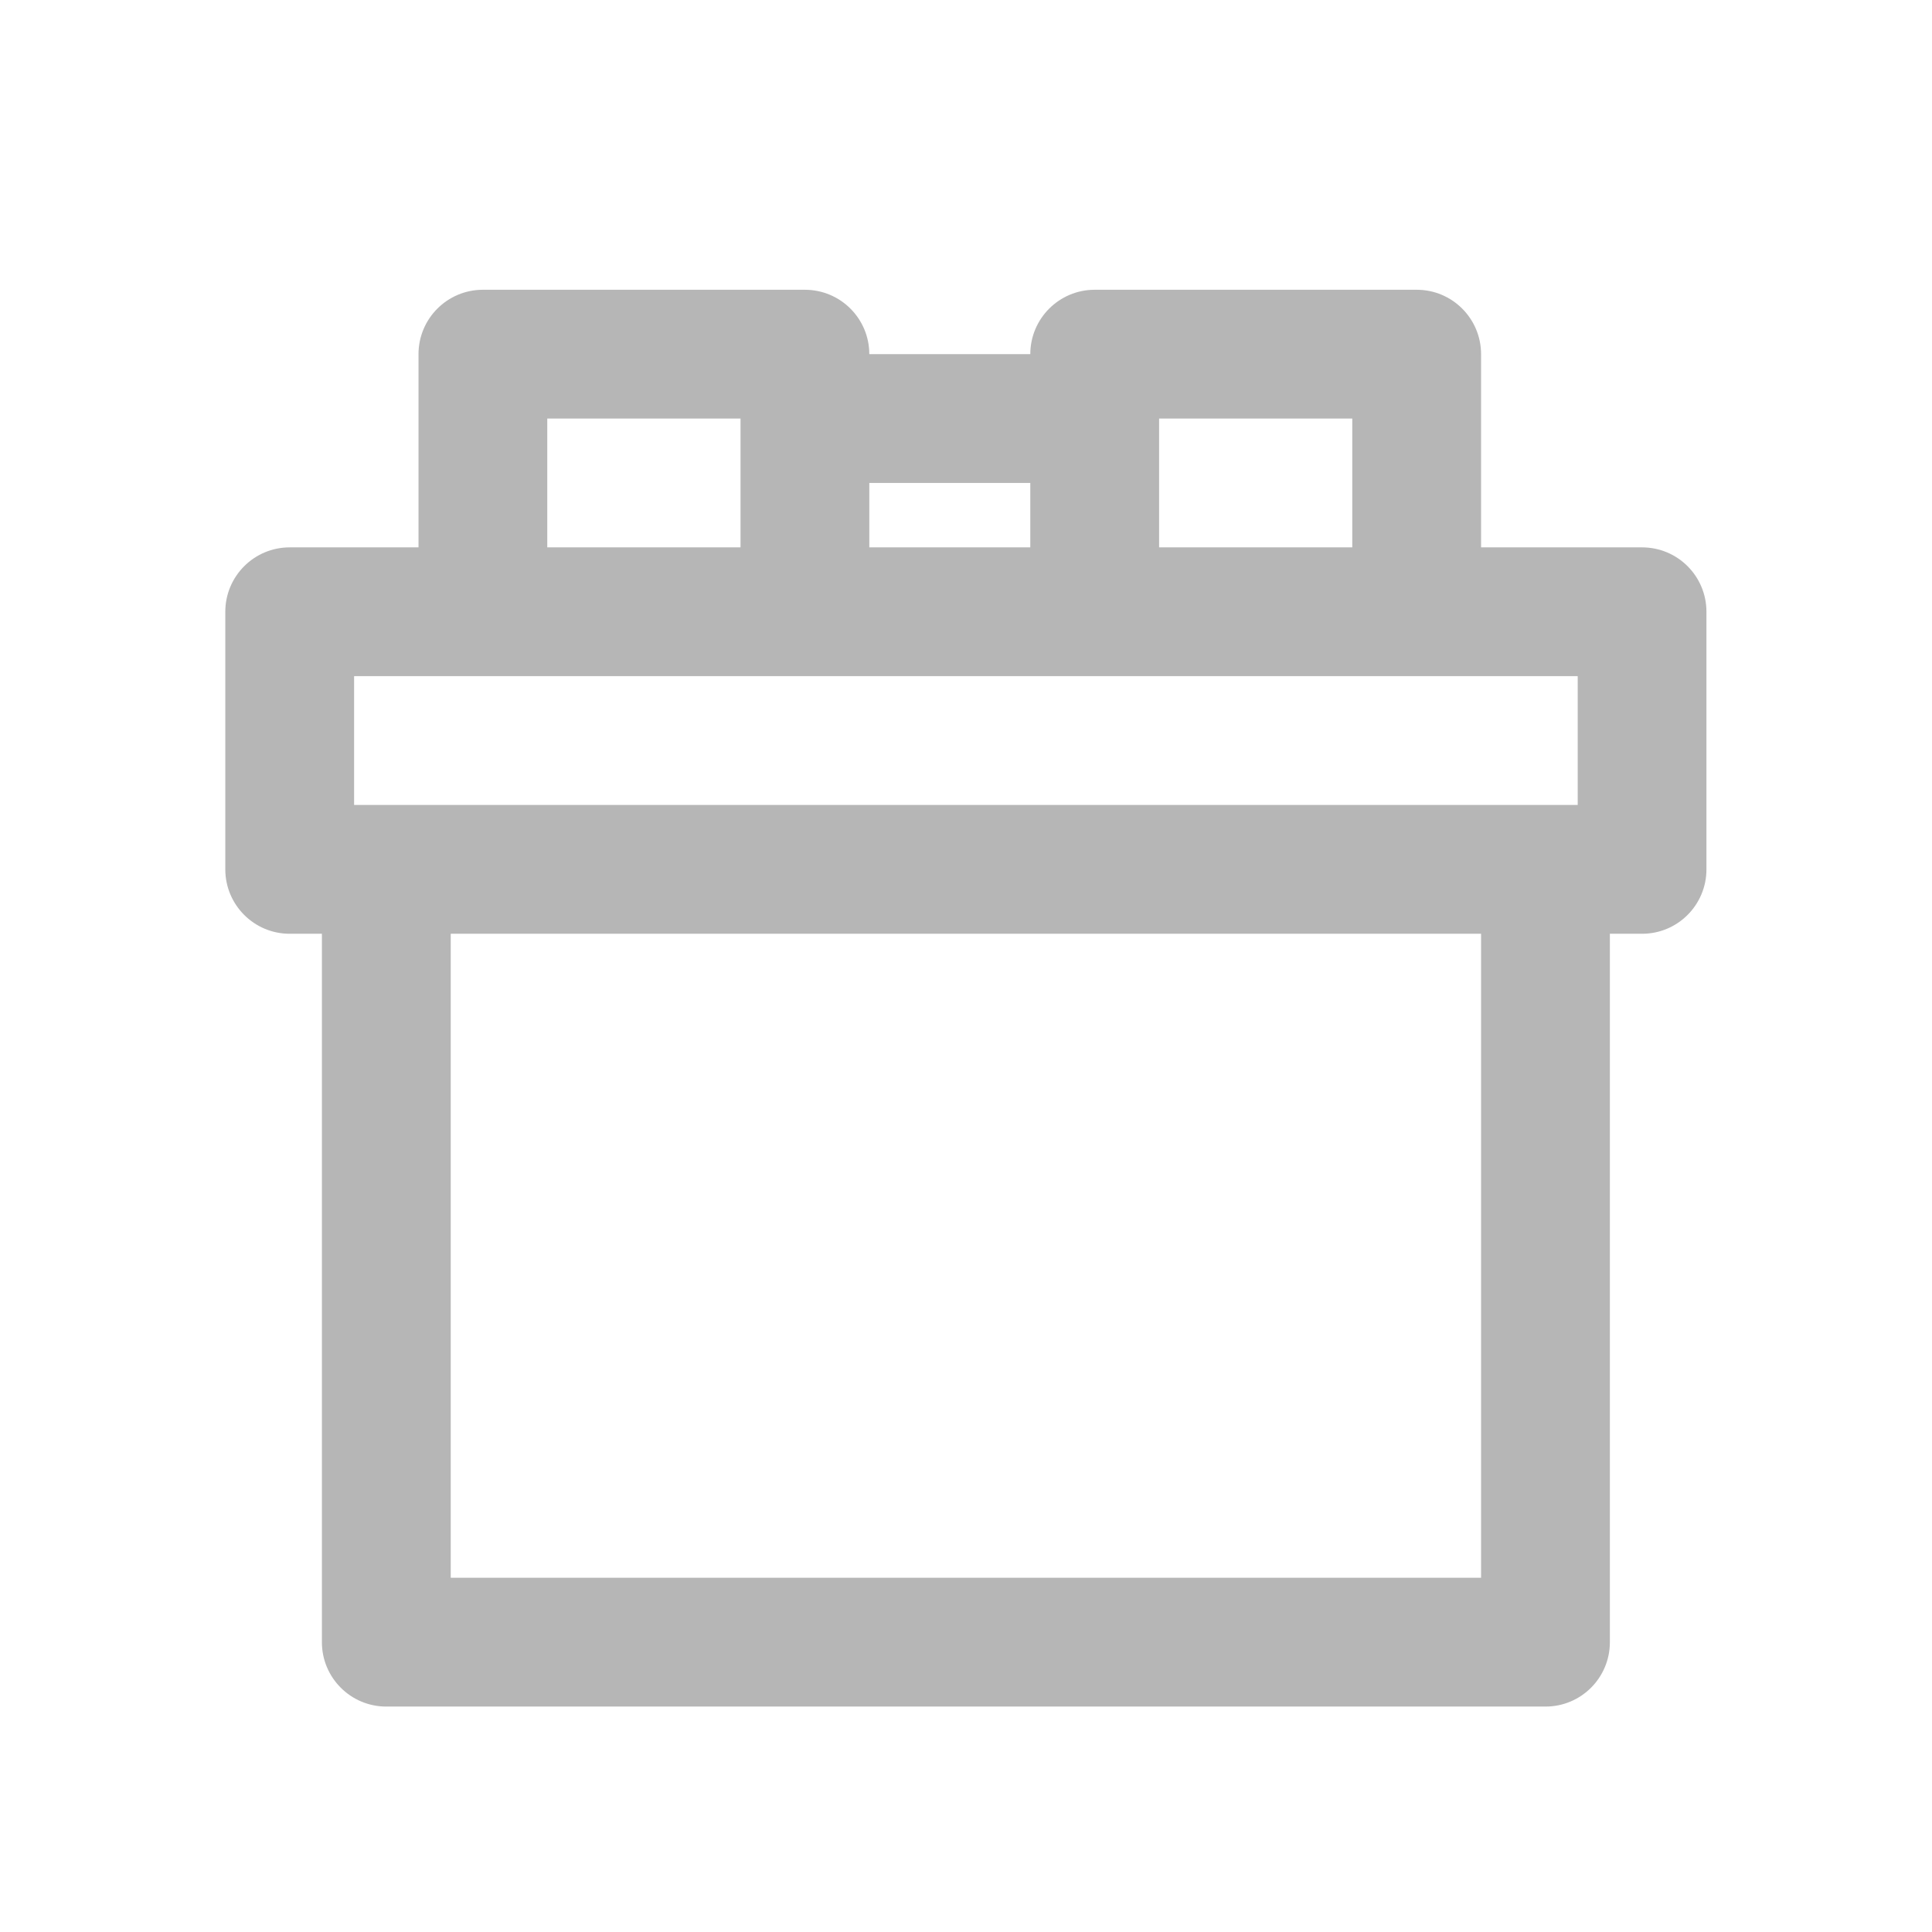 <svg
 xmlns="http://www.w3.org/2000/svg"
 xmlns:xlink="http://www.w3.org/1999/xlink"
 width="60px" height="60px">
<path fill-rule="evenodd"  fill="rgb(182, 182, 182)"
 d="M50.996,28.999 L49.996,28.999 L49.996,50.999 C49.996,52.104 49.103,52.999 47.997,52.999 L11.997,52.999 C10.892,52.999 9.997,52.104 9.997,50.999 L9.997,28.999 L8.996,28.999 C7.893,28.999 6.997,28.103 6.997,26.999 L6.997,18.999 C6.997,17.894 7.893,16.999 8.996,16.999 L12.997,16.999 L12.997,10.999 C12.997,9.895 13.892,8.999 14.996,8.999 L24.996,8.999 C26.102,8.999 26.997,9.895 26.997,10.999 L31.997,10.999 C31.997,9.895 32.893,8.999 33.996,8.999 L43.999,8.999 C45.101,8.999 45.996,9.895 45.996,10.999 L45.996,16.999 L50.996,16.999 C52.102,16.999 52.995,17.894 52.995,18.999 L52.995,26.999 C52.995,28.103 52.102,28.999 50.996,28.999 ZM13.998,48.999 L45.996,48.999 L45.996,28.999 L13.998,28.999 L13.998,48.999 ZM22.998,12.999 L16.996,12.999 L16.996,16.999 L22.998,16.999 L22.998,12.999 ZM31.997,14.999 L26.997,14.999 L26.997,16.999 L31.997,16.999 L31.997,14.999 ZM41.996,12.999 L35.997,12.999 L35.997,16.999 L41.996,16.999 L41.996,12.999 ZM48.997,20.999 L10.997,20.999 L10.997,24.999 L48.997,24.999 L48.997,20.999 Z"/>
</svg>
